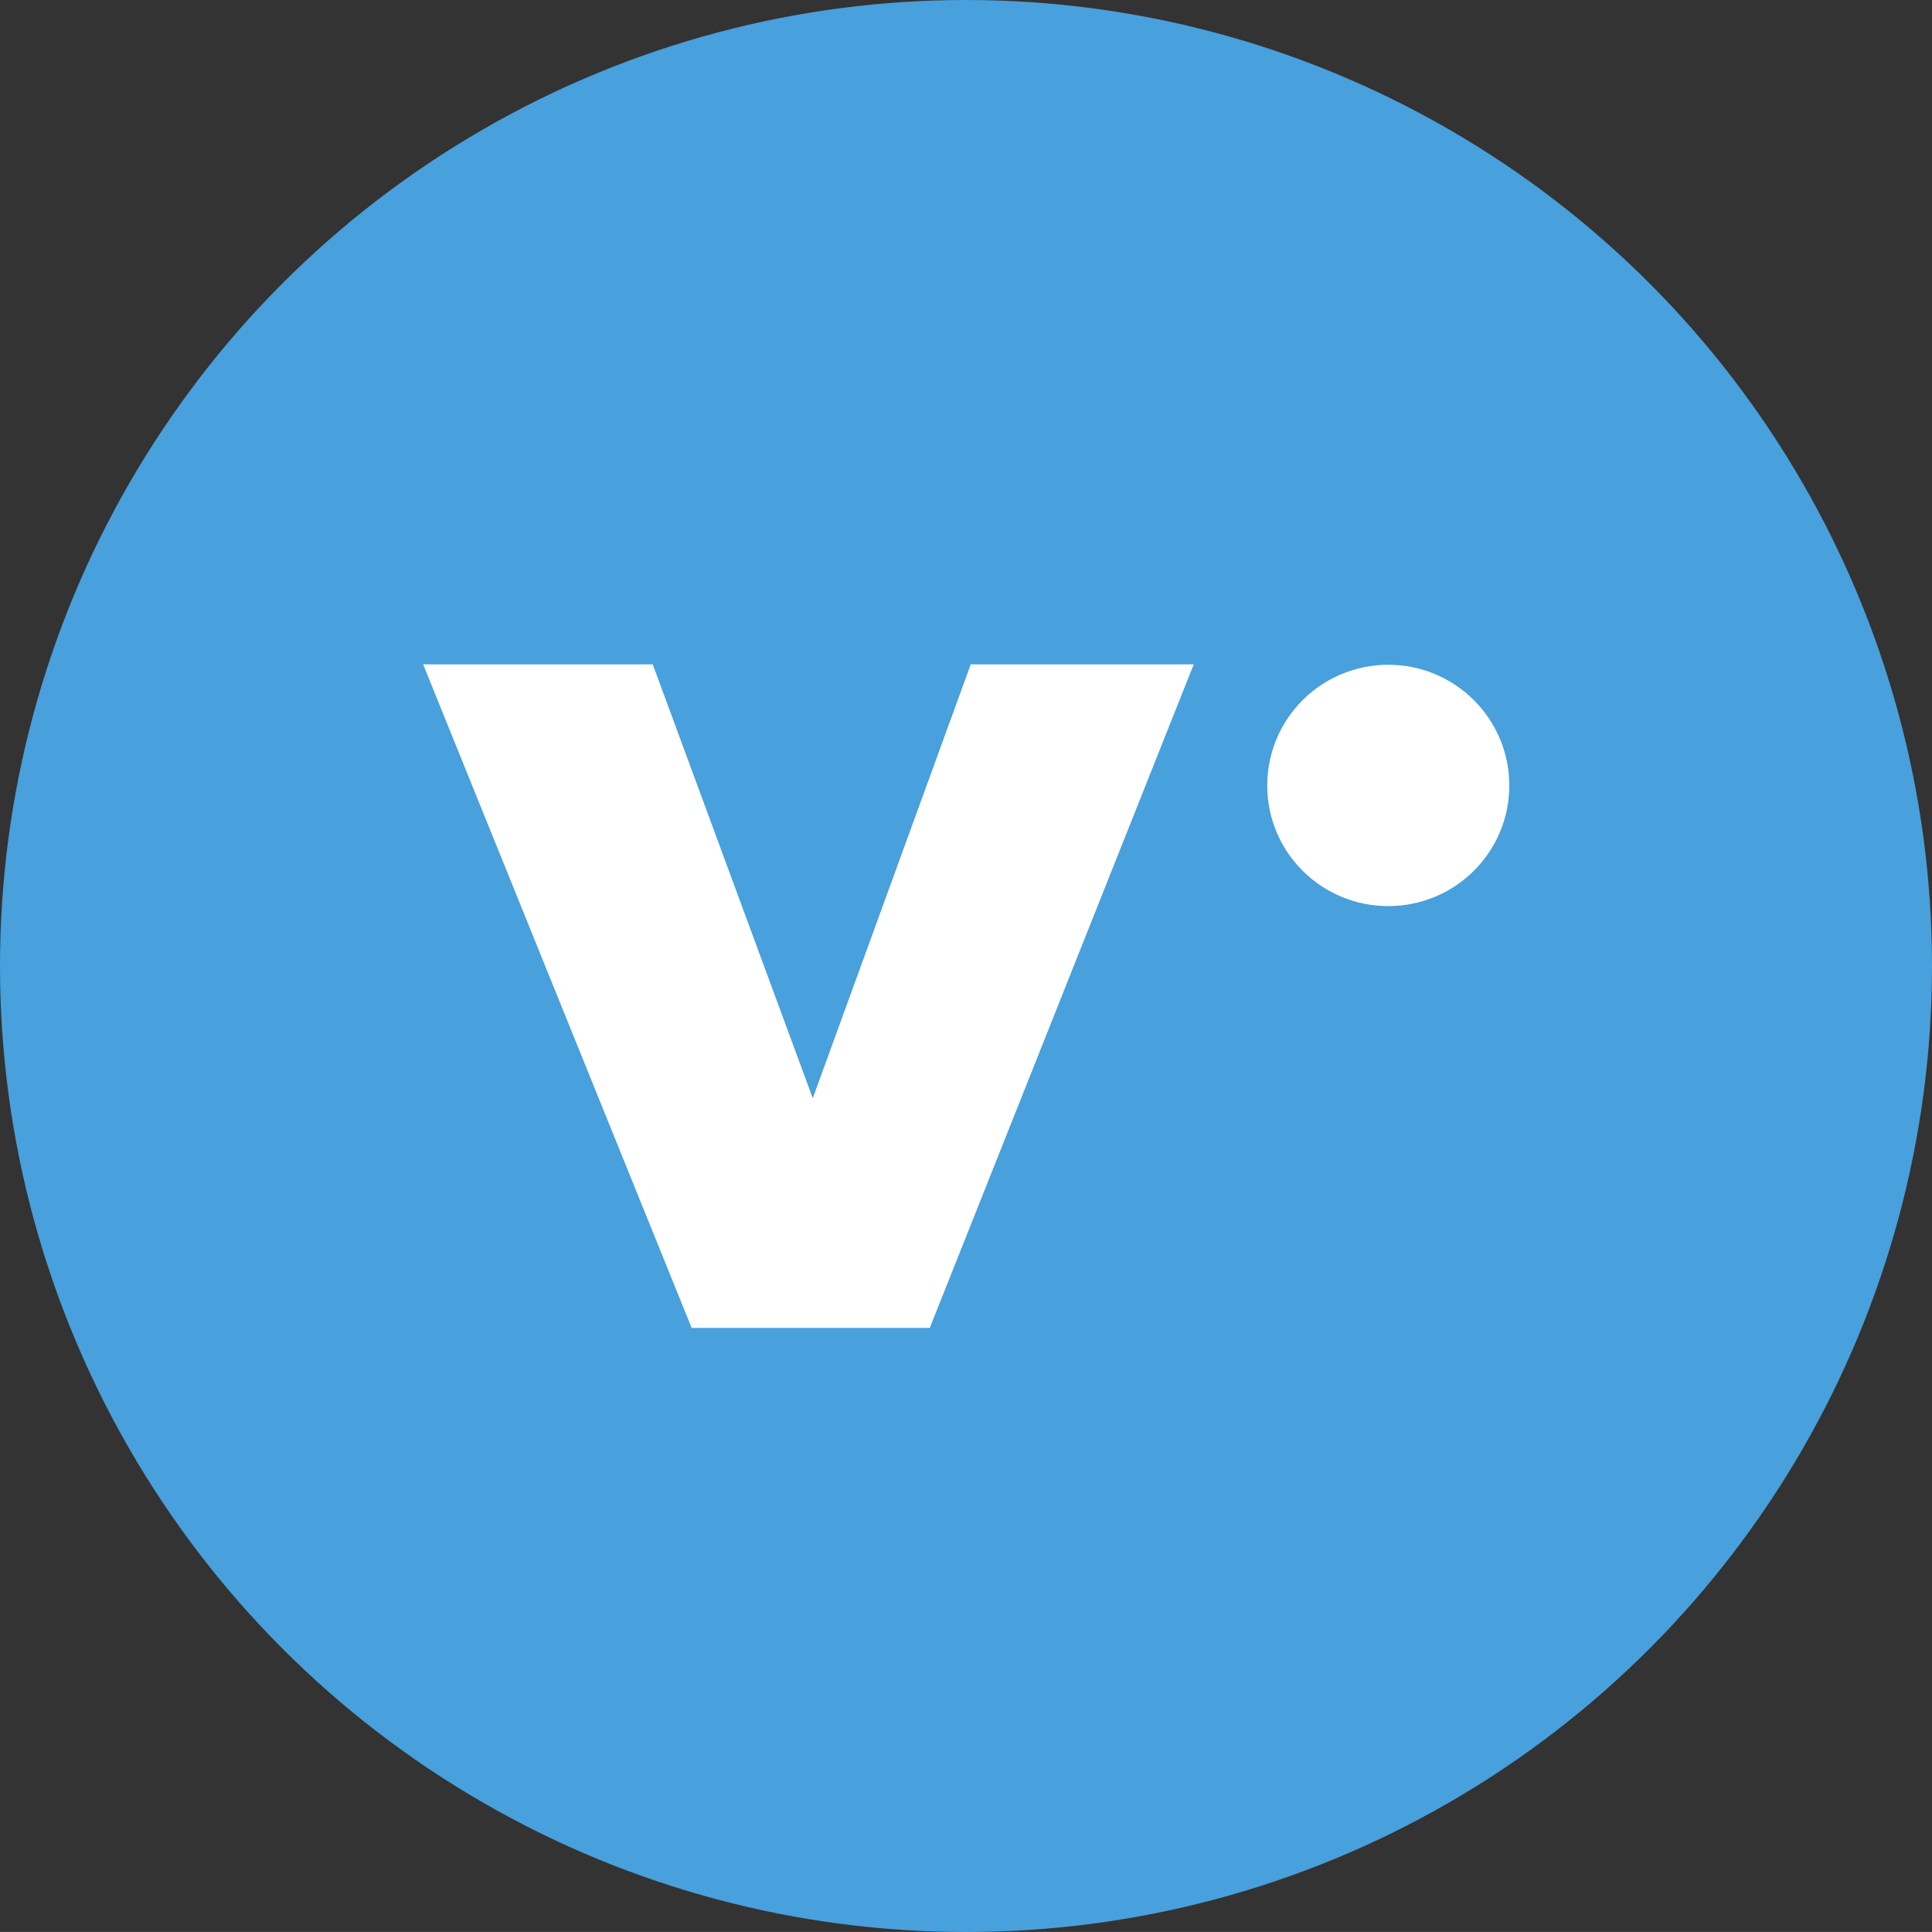 <?xml version="1.0" encoding="iso-8859-1"?>
<!-- Generator: Adobe Illustrator 16.0.0, SVG Export Plug-In . SVG Version: 6.00 Build 0)  -->
<!DOCTYPE svg PUBLIC "-//W3C//DTD SVG 1.1//EN" "http://www.w3.org/Graphics/SVG/1.1/DTD/svg11.dtd">
<svg version="1.1" id="Layer_1" xmlns="http://www.w3.org/2000/svg" xmlns:xlink="http://www.w3.org/1999/xlink" x="0px" y="0px"
	 width="64px" height="63.999px" viewBox="0 0 64 63.999" style="enable-background:new 0 0 64 63.999;" xml:space="preserve">
<rect x="0" y="0" width="64" height="63.999" fill="#333333" stroke="none"/>
<g id="Shape_19_">
	<g>
		<circle style="fill:#48A0DC;" cx="32" cy="32" r="32"/>
	</g>
</g>
<g id="Virb_Logo">
	<g>
		<path style="fill-rule:evenodd;clip-rule:evenodd;fill:#FFFFFF;" d="M26.924,36.38l-5.301-14.372h-7.606l8.895,21.981h7.888
			l8.744-21.981h-7.387L26.924,36.38z M45.988,22.021c-2.215,0-4.009,1.791-4.009,4c0,2.207,1.794,3.995,4.009,3.995
			c2.214,0,4.01-1.788,4.01-3.995C49.998,23.813,48.202,22.021,45.988,22.021z"/>
	</g>
</g>
<g>
</g>
<g>
</g>
<g>
</g>
<g>
</g>
<g>
</g>
<g>
</g>
<g>
</g>
<g>
</g>
<g>
</g>
<g>
</g>
<g>
</g>
<g>
</g>
<g>
</g>
<g>
</g>
<g>
</g>
</svg>
